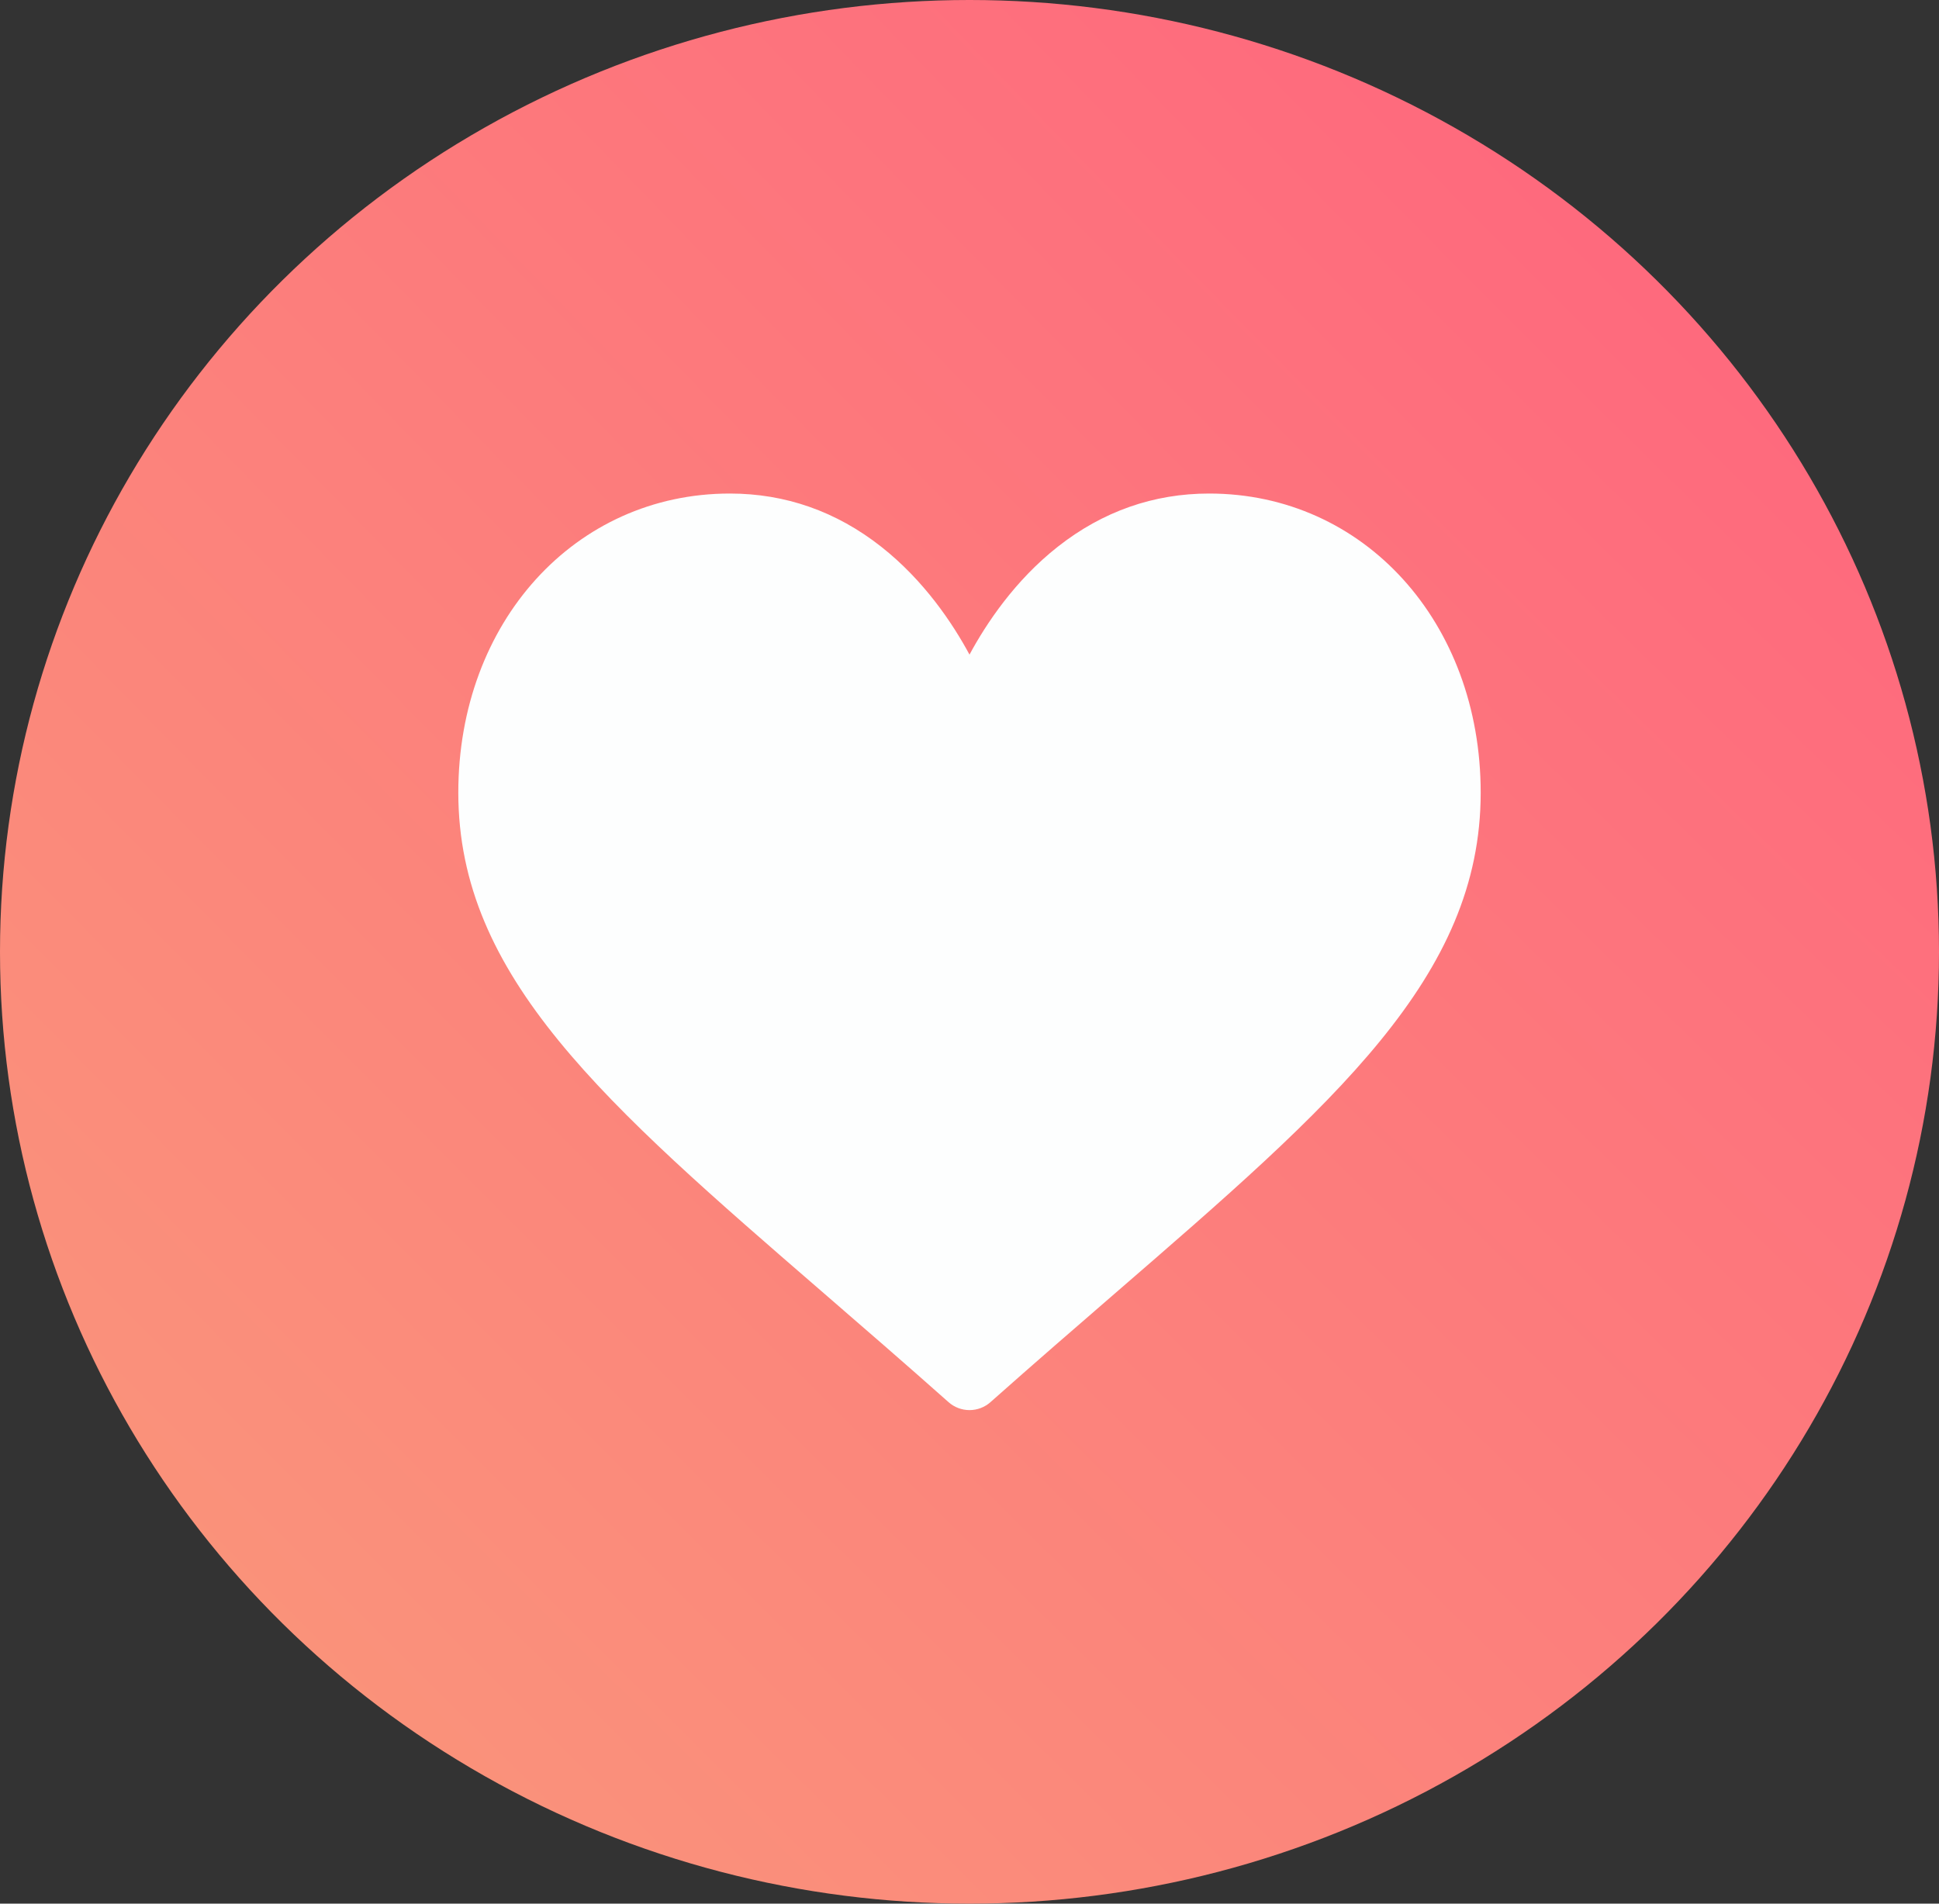 <svg width="55" height="54" viewBox="0 0 55 54" fill="none" xmlns="http://www.w3.org/2000/svg">
    <rect x="0" y="0" width="55" height="54" fill="#333333" stroke="none"/>
    <ellipse cx="27.5" cy="27" rx="27.5" ry="27" fill="url(#paint0_radial_2205_1977)"/>
    <path d="M34.297 14C32.723 14 31.28 14.506 30.009 15.505C28.79 16.463 27.978 17.683 27.5 18.569C27.022 17.682 26.21 16.463 24.991 15.505C23.72 14.506 22.277 14 20.703 14C16.312 14 13 17.648 13 22.485C13 27.711 17.131 31.287 23.386 36.7C24.448 37.619 25.652 38.661 26.904 39.773C27.068 39.919 27.28 40 27.5 40C27.72 40 27.932 39.919 28.096 39.773C29.348 38.661 30.552 37.619 31.614 36.7C37.868 31.287 42 27.711 42 22.485C42 17.648 38.688 14 34.297 14Z" fill="#FDFEFE"/>
    <defs>
        <radialGradient id="paint0_radial_2205_1977" cx="0" cy="0" r="1" gradientUnits="userSpaceOnUse" gradientTransform="translate(53.931 0.844) rotate(137.74) scale(143.157 1362.22)">
            <stop stop-color="#FF627E"/>
            <stop offset="1" stop-color="#F4CD76"/>
            <stop offset="1" stop-color="#FFF8F8" stop-opacity="0"/>
        </radialGradient>
    </defs>
</svg>
